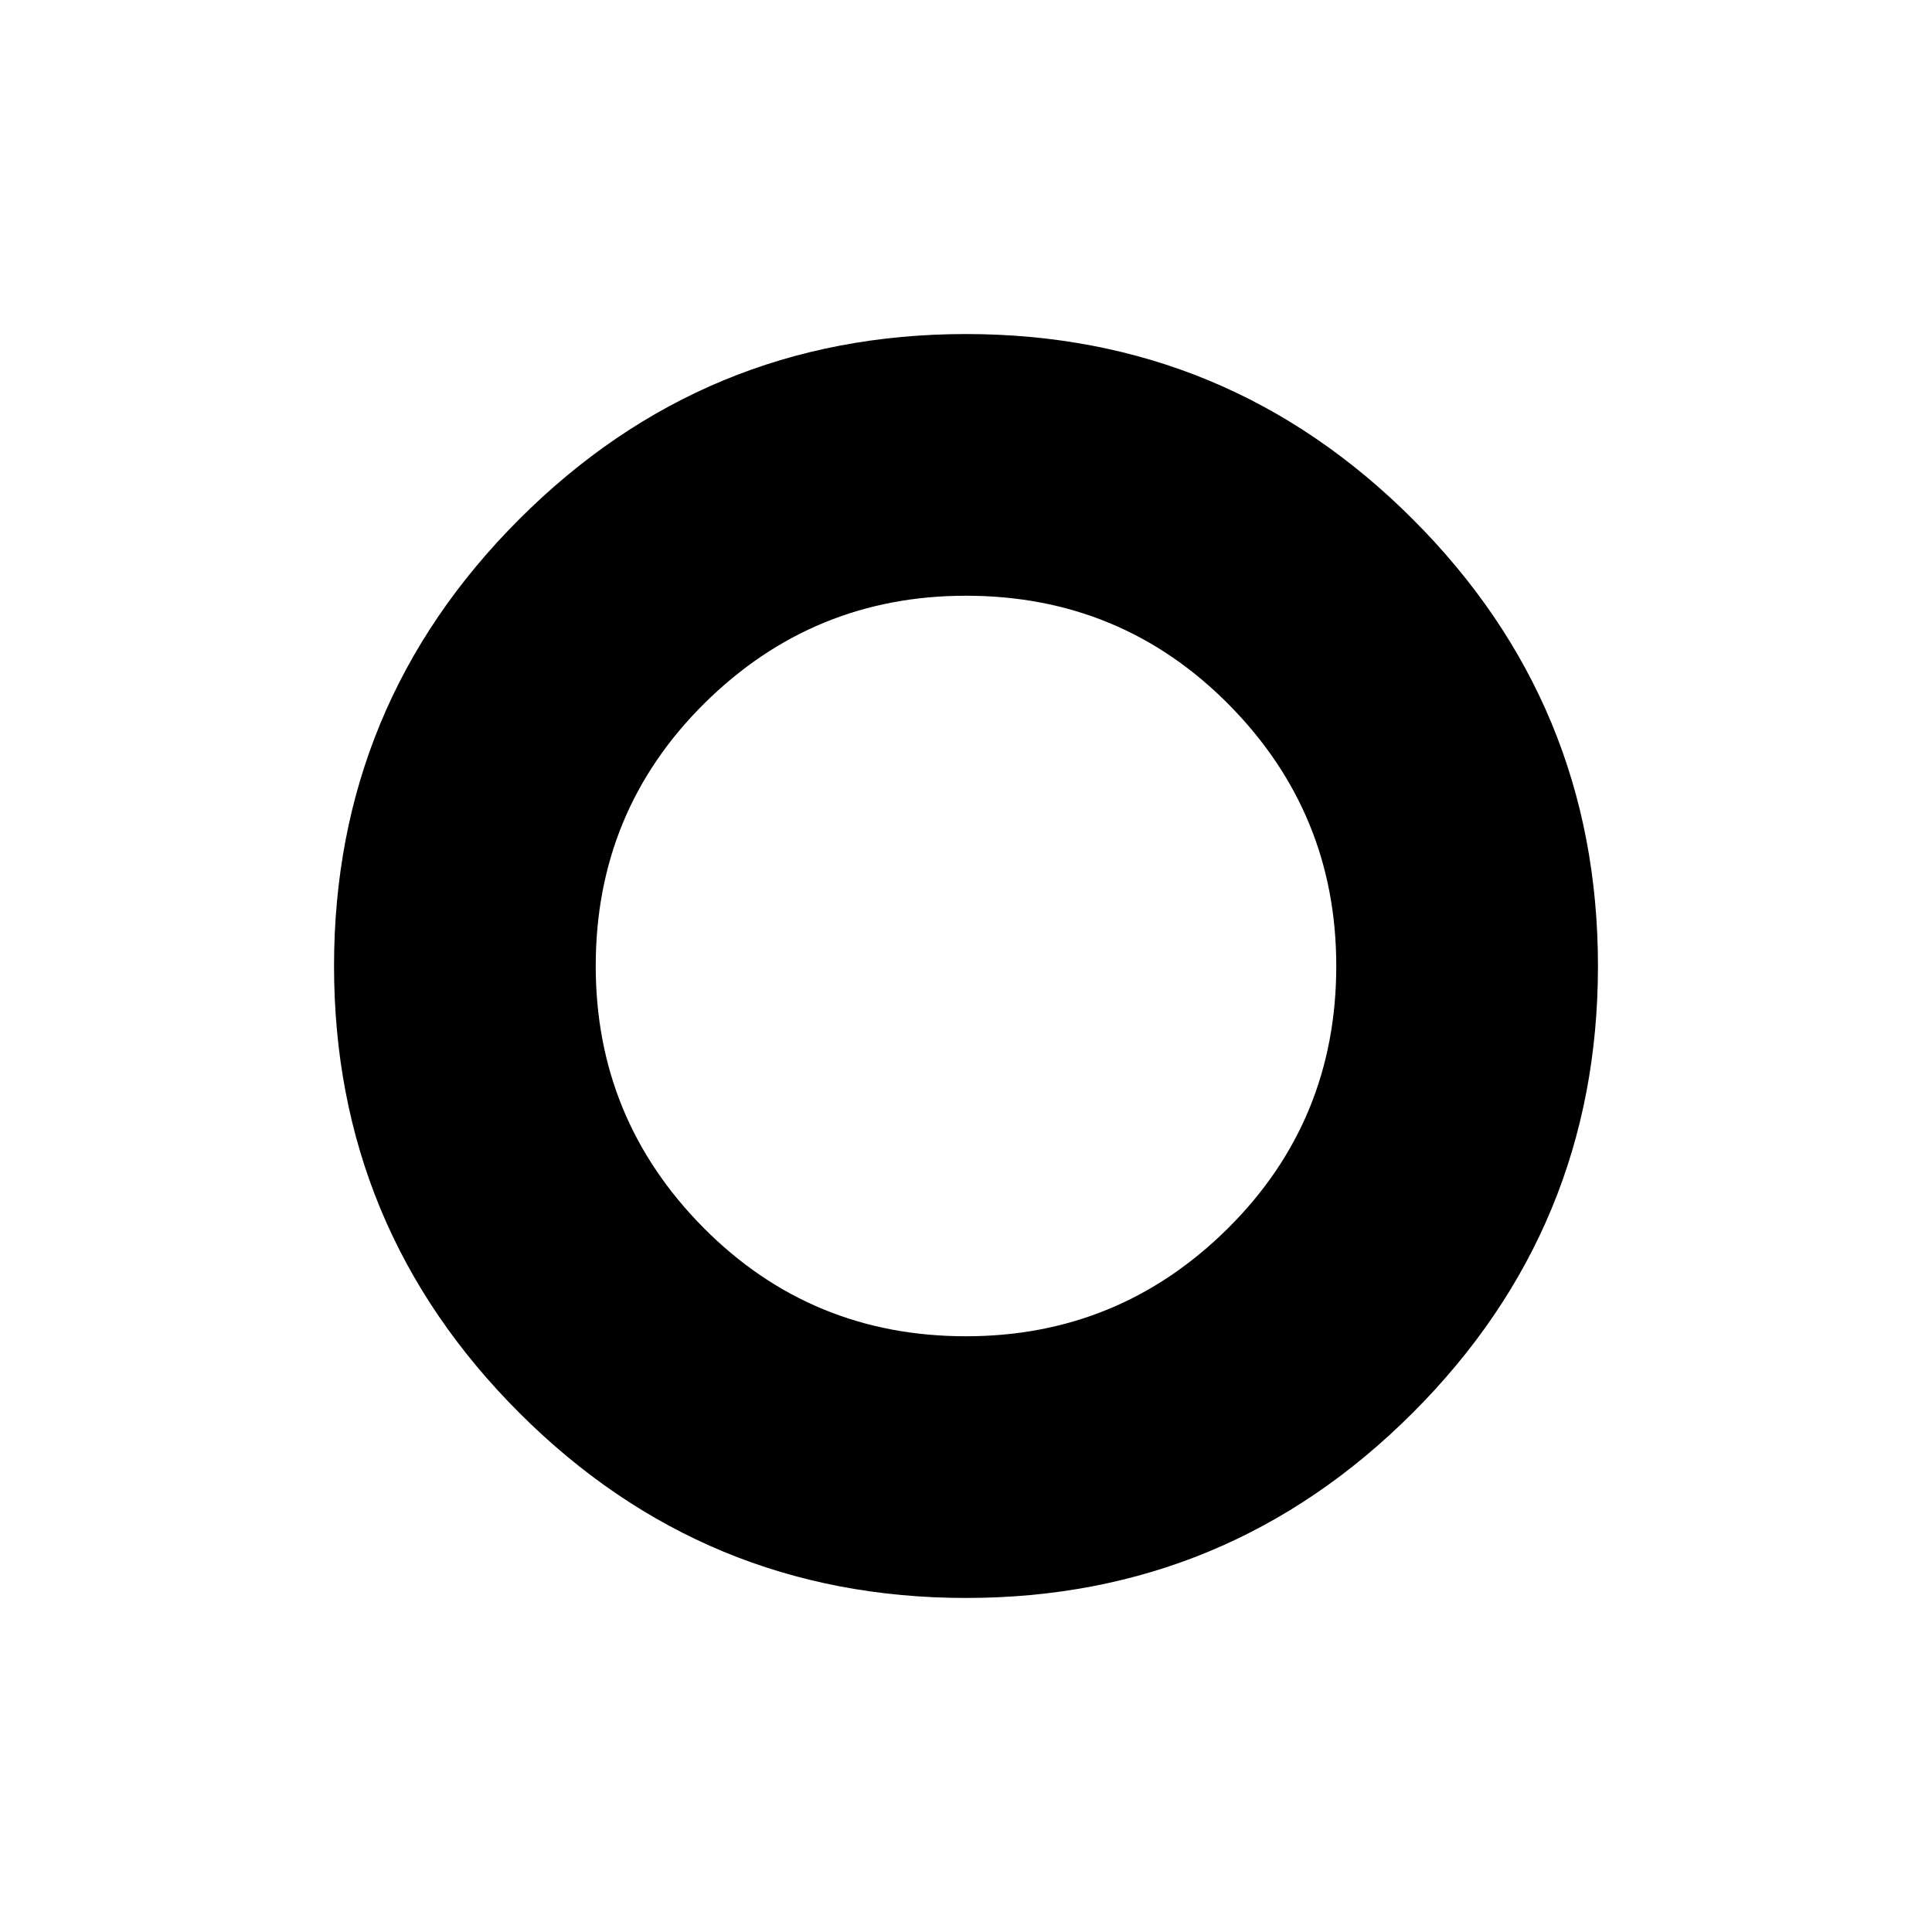 <svg xmlns="http://www.w3.org/2000/svg" height="20" width="20"><path d="M10 10Q10 10 10 10Q10 10 10 10Q10 10 10 10Q10 10 10 10Q10 10 10 10Q10 10 10 10Q10 10 10 10Q10 10 10 10ZM10 16.542Q7.292 16.542 5.375 14.625Q3.458 12.708 3.458 10Q3.458 7.292 5.375 5.375Q7.292 3.458 10 3.458Q12.708 3.458 14.625 5.375Q16.542 7.292 16.542 10Q16.542 12.708 14.625 14.625Q12.708 16.542 10 16.542ZM10 13.833Q11.583 13.833 12.708 12.719Q13.833 11.604 13.833 10Q13.833 8.417 12.719 7.292Q11.604 6.167 10 6.167Q8.417 6.167 7.292 7.281Q6.167 8.396 6.167 10Q6.167 11.583 7.281 12.708Q8.396 13.833 10 13.833Z"/></svg>